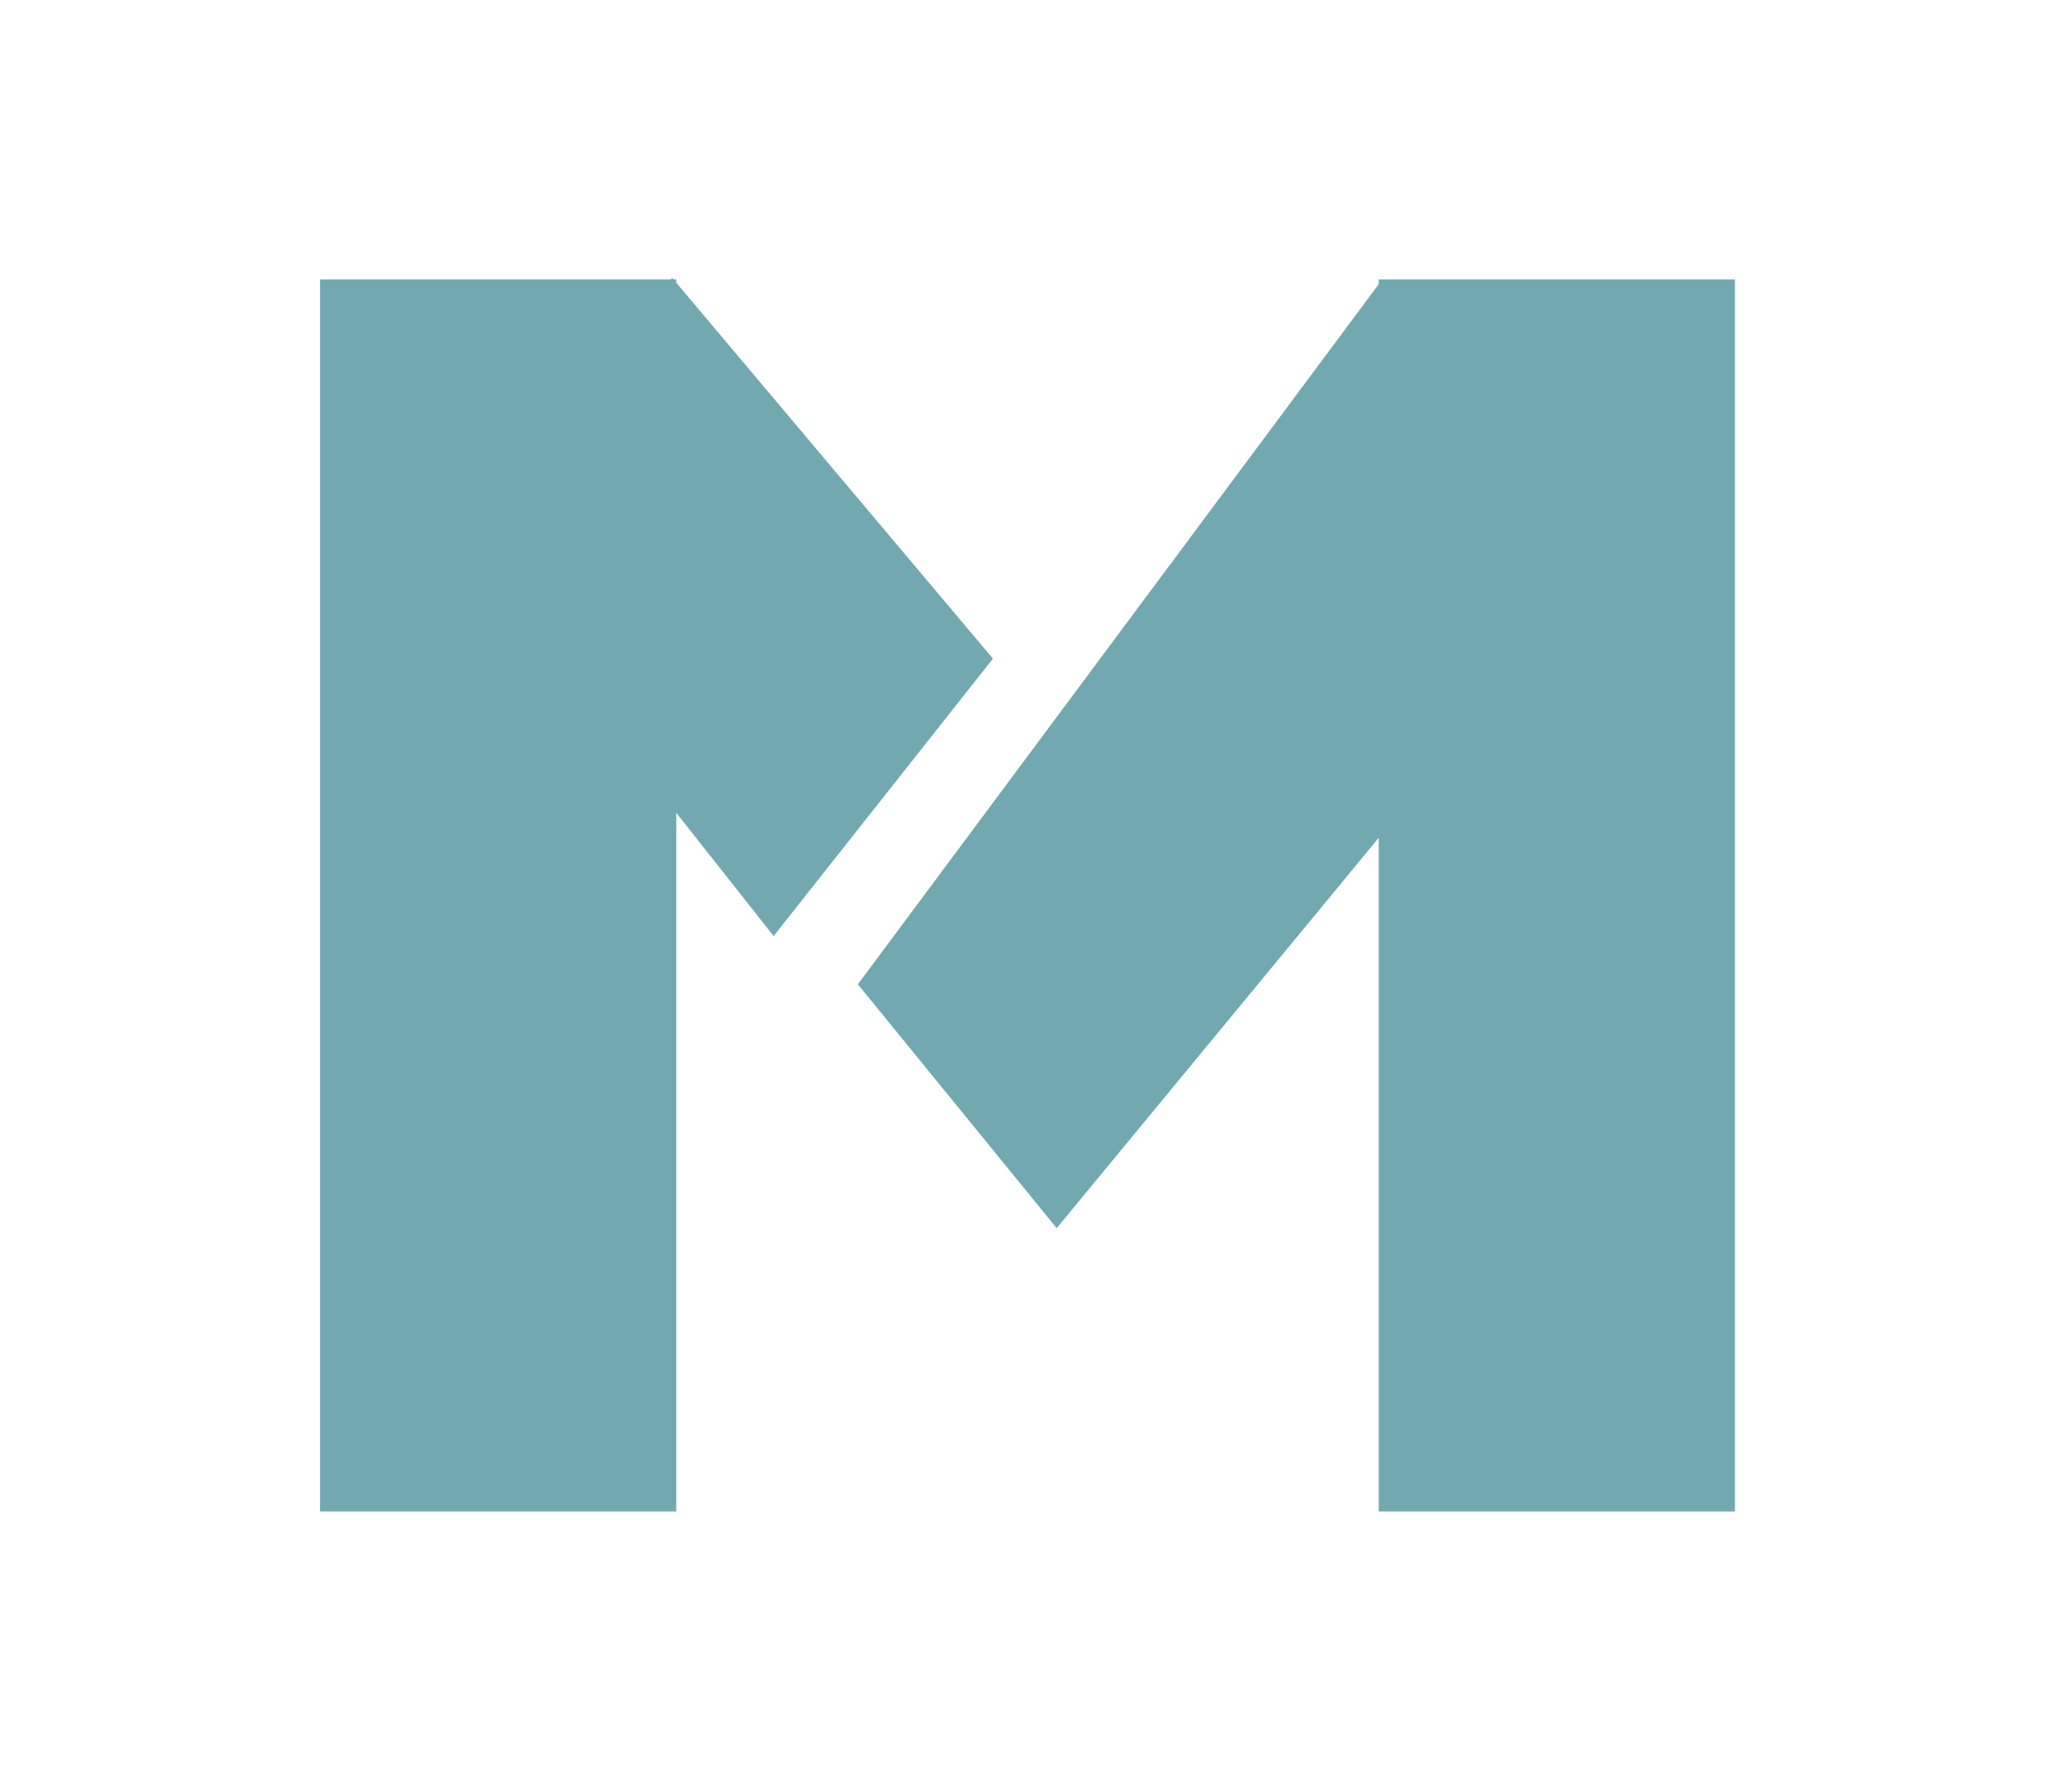 <?xml version="1.0" encoding="UTF-8" standalone="no"?>
<!-- Created with Inkscape (http://www.inkscape.org/) -->

<svg
   xmlns:dc="http://purl.org/dc/elements/1.1/"
   xmlns:cc="http://creativecommons.org/ns#"
   xmlns:rdf="http://www.w3.org/1999/02/22-rdf-syntax-ns#"
   xmlns:svg="http://www.w3.org/2000/svg"
   xmlns="http://www.w3.org/2000/svg"
   xmlns:sodipodi="http://sodipodi.sourceforge.net/DTD/sodipodi-0.dtd"
   xmlns:inkscape="http://www.inkscape.org/namespaces/inkscape"
   width="28.222mm"
   height="24.6mm"
   viewBox="0 0 100 87.165"
   id="svg2"
   version="1.1"
   inkscape:version="0.91 r13725"
   sodipodi:docname="favicon.svg"
   inkscape:export-filename="/home/matheus/Documentos/Projetos/mapaiva.github.io/images/favicon.png"
   inkscape:export-xdpi="90"
   inkscape:export-ydpi="90">
  <defs
     id="defs4">
    <filter
       style="color-interpolation-filters:sRGB"
       inkscape:label="Drop Shadow"
       id="filter4172">
      <feFlood
         flood-opacity="1"
         flood-color="rgb(0,0,0)"
         result="flood"
         id="feFlood4174" />
      <feComposite
         in="flood"
         in2="SourceGraphic"
         operator="in"
         result="composite1"
         id="feComposite4176" />
      <feGaussianBlur
         in="composite1"
         stdDeviation="3"
         result="blur"
         id="feGaussianBlur4178" />
      <feOffset
         dx="1"
         dy="1"
         result="offset"
         id="feOffset4180" />
      <feComposite
         in="SourceGraphic"
         in2="offset"
         operator="over"
         result="composite2"
         id="feComposite4182" />
    </filter>
  </defs>
  <sodipodi:namedview
     id="base"
     pagecolor="#ffffff"
     bordercolor="#666666"
     borderopacity="1.0"
     inkscape:pageopacity="0.0"
     inkscape:pageshadow="2"
     inkscape:zoom="2.8"
     inkscape:cx="-26.515501"
     inkscape:cy="35.862986"
     inkscape:document-units="px"
     inkscape:current-layer="layer1"
     showgrid="false"
     inkscape:window-width="1366"
     inkscape:window-height="704"
     inkscape:window-x="0"
     inkscape:window-y="27"
     inkscape:window-maximized="1"
     fit-margin-top="0"
     fit-margin-left="0"
     fit-margin-right="0"
     fit-margin-bottom="0" />
  <g
     inkscape:label="Camada 1"
     inkscape:groupmode="layer"
     id="layer1"
     transform="translate(-148.743,-375.803)">
    <g
       id="g4254"
       transform="matrix(0.722,0,0,0.722,92.218,140.641)">
      <path
         id="rect4214"
         transform="translate(146.402,377.8)"
         d="m -22.814,-33.355 -0.135,0.084 -23.604,0 0,83 24,0 0,-47.064 6.557,8.301 14.773,-18.688 -21.33,-25.322 0,-0.227 -0.191,0 -0.07,-0.084 z"
         style="opacity:1;fill:#72a9b0;fill-opacity:1;fill-rule:nonzero;stroke:none"
         inkscape:connector-curvature="0" />
      <path
         id="rect4214-3"
         transform="translate(146.402,377.8)"
         d="m 24.766,-33.271 0,0.324 -35.088,47.164 13.395,16.428 21.693,-26.295 0,45.379 24,0 0,-83 -24,0 z"
         style="opacity:1;fill:#72a9b0;fill-opacity:1;fill-rule:nonzero;stroke:none"
         inkscape:connector-curvature="0" />
    </g>
  </g>
</svg>
